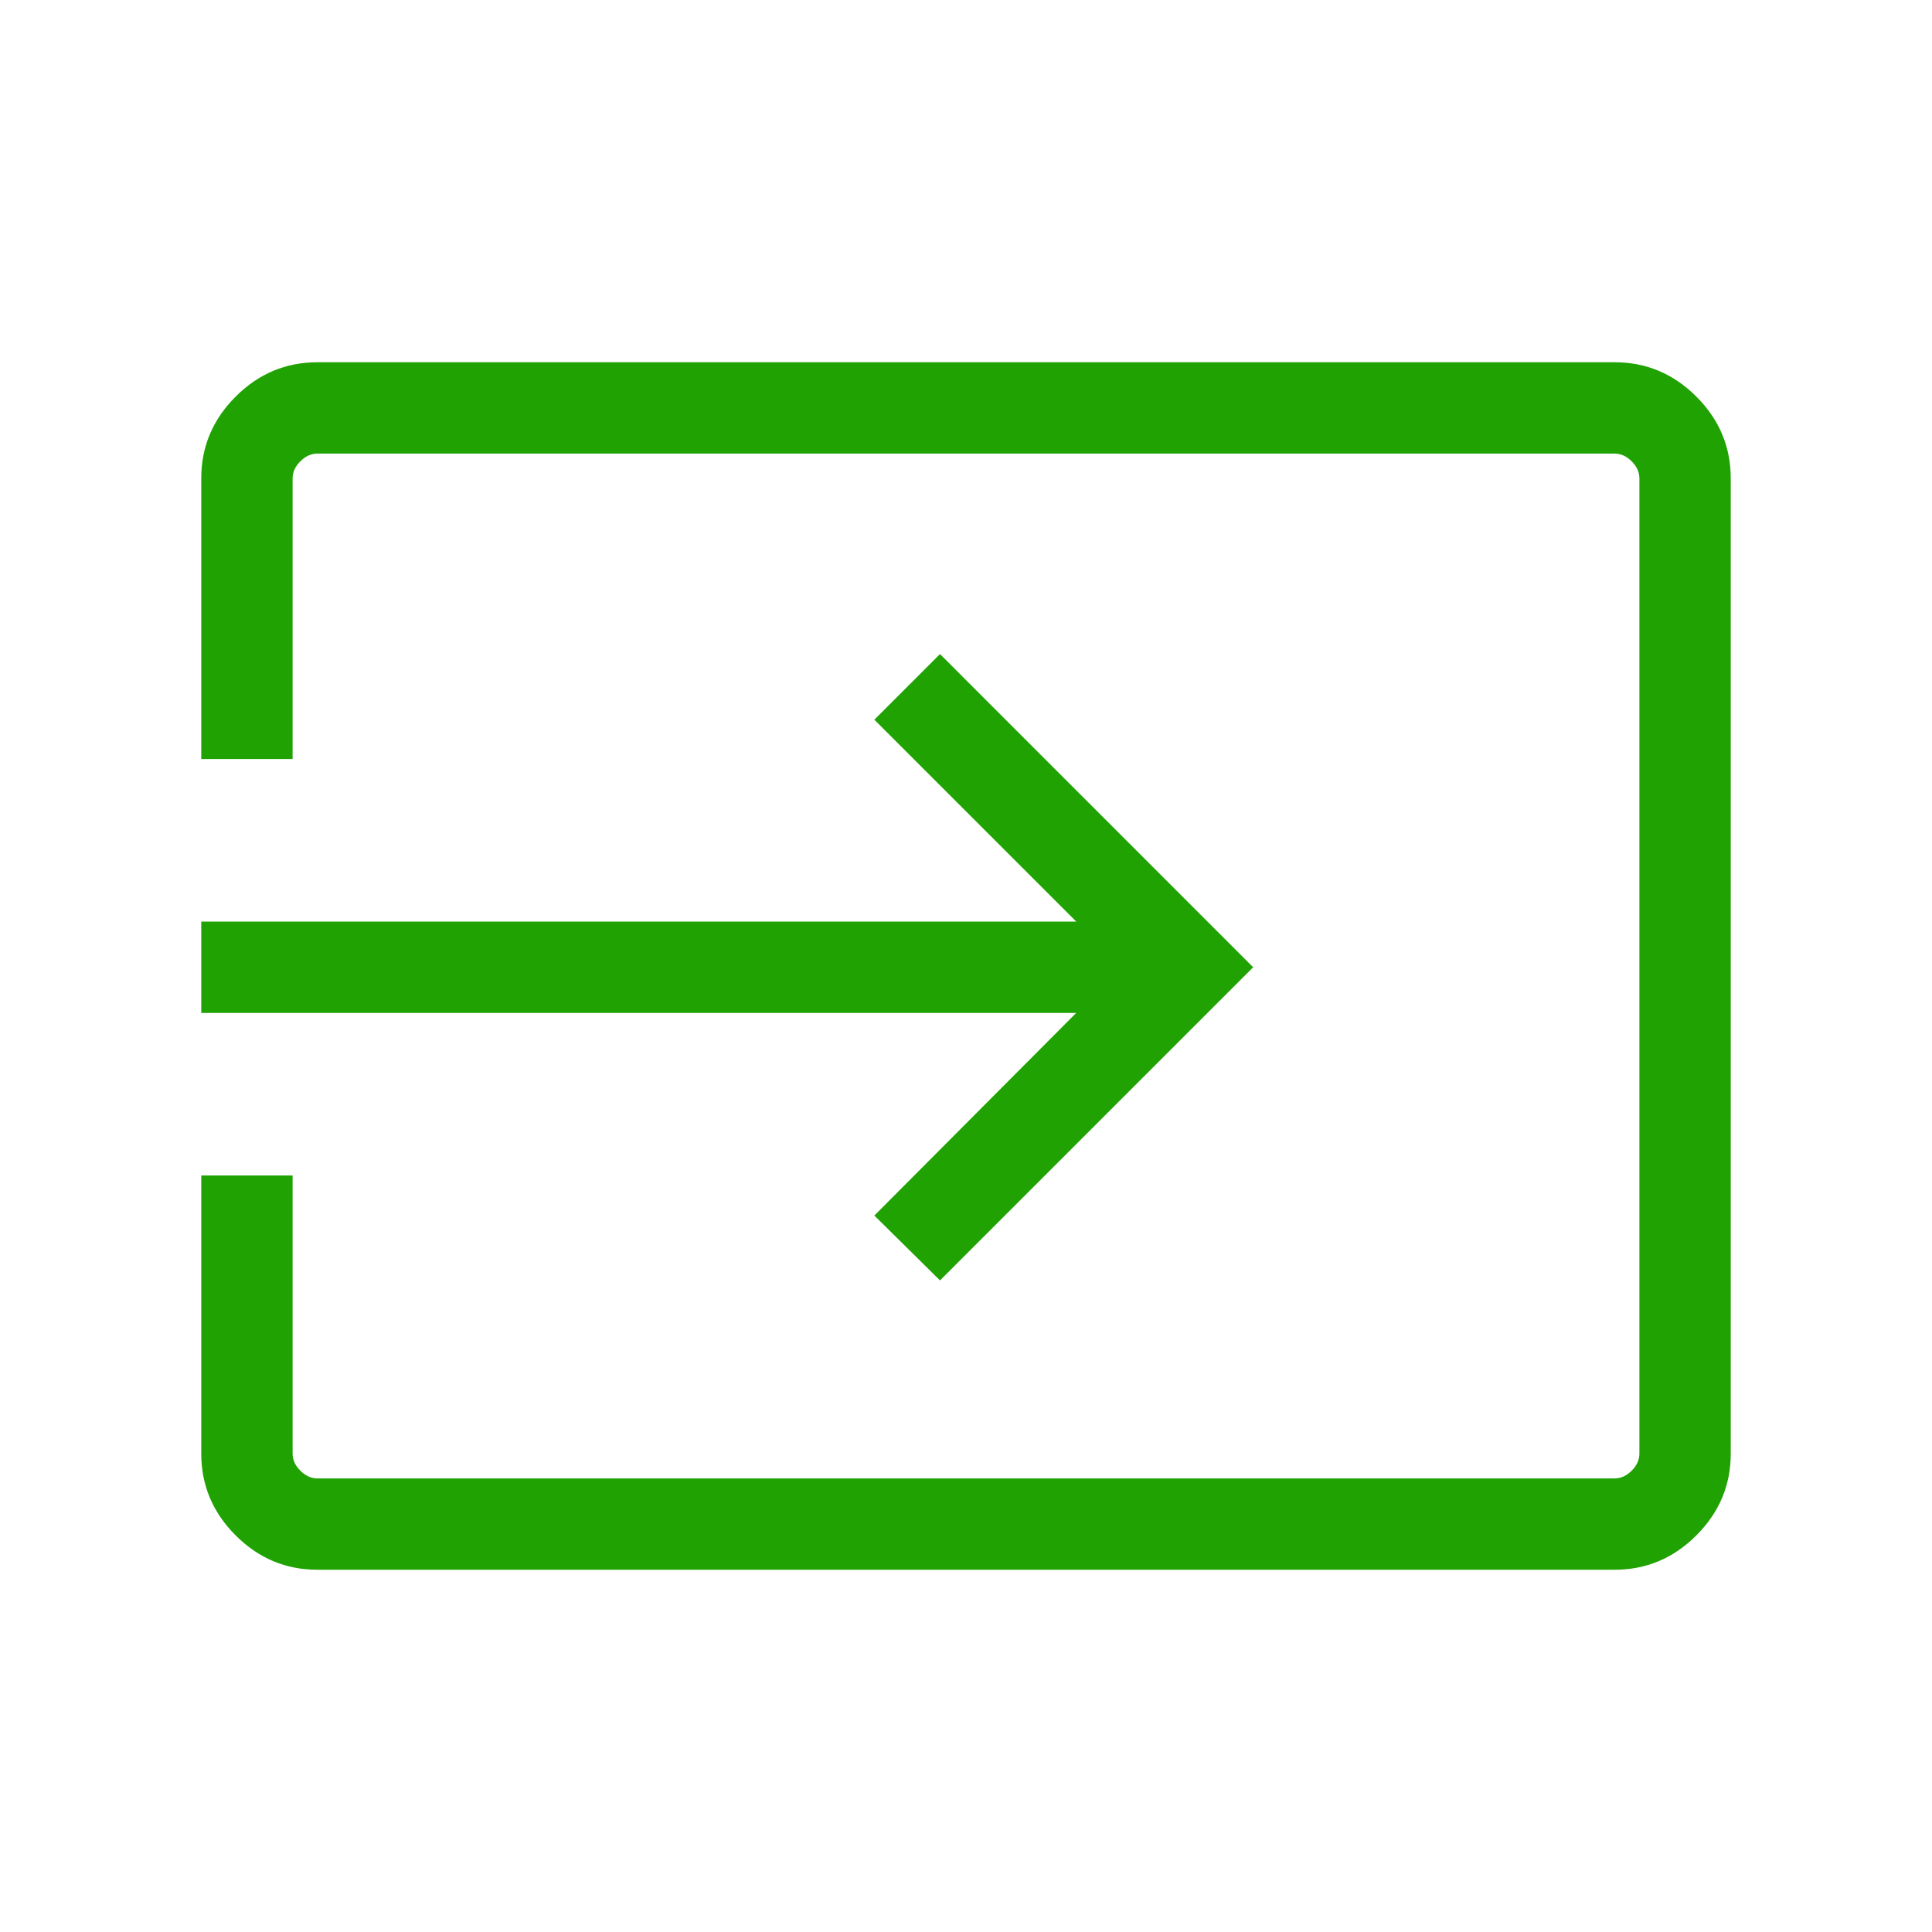 <svg xmlns="http://www.w3.org/2000/svg" height="48px" viewBox="0 -960 960 960" width="48px"
  fill="#20a202">
  <path
    d="M157.69-180q-23.53 0-40.61-17.08T100-237.69v-138.23h45.39v138.23q0 4.61 3.84 8.46 3.85 3.84 8.46 3.84h644.62q4.61 0 8.46-3.84 3.84-3.85 3.84-8.46v-484.62q0-4.61-3.84-8.46-3.85-3.84-8.46-3.84H157.69q-4.61 0-8.46 3.84-3.84 3.85-3.84 8.46v139.46H100v-139.46q0-23.53 17.08-40.61T157.69-780h644.62q23.53 0 40.61 17.08T860-722.31v484.62q0 23.53-17.08 40.61T802.31-180H157.69Zm309.39-143.77L434.46-356l100.31-100.69H100v-45.39h434.77l-100.31-100.3L467.08-635l155.61 155.62-155.61 155.61Z" />
</svg>
